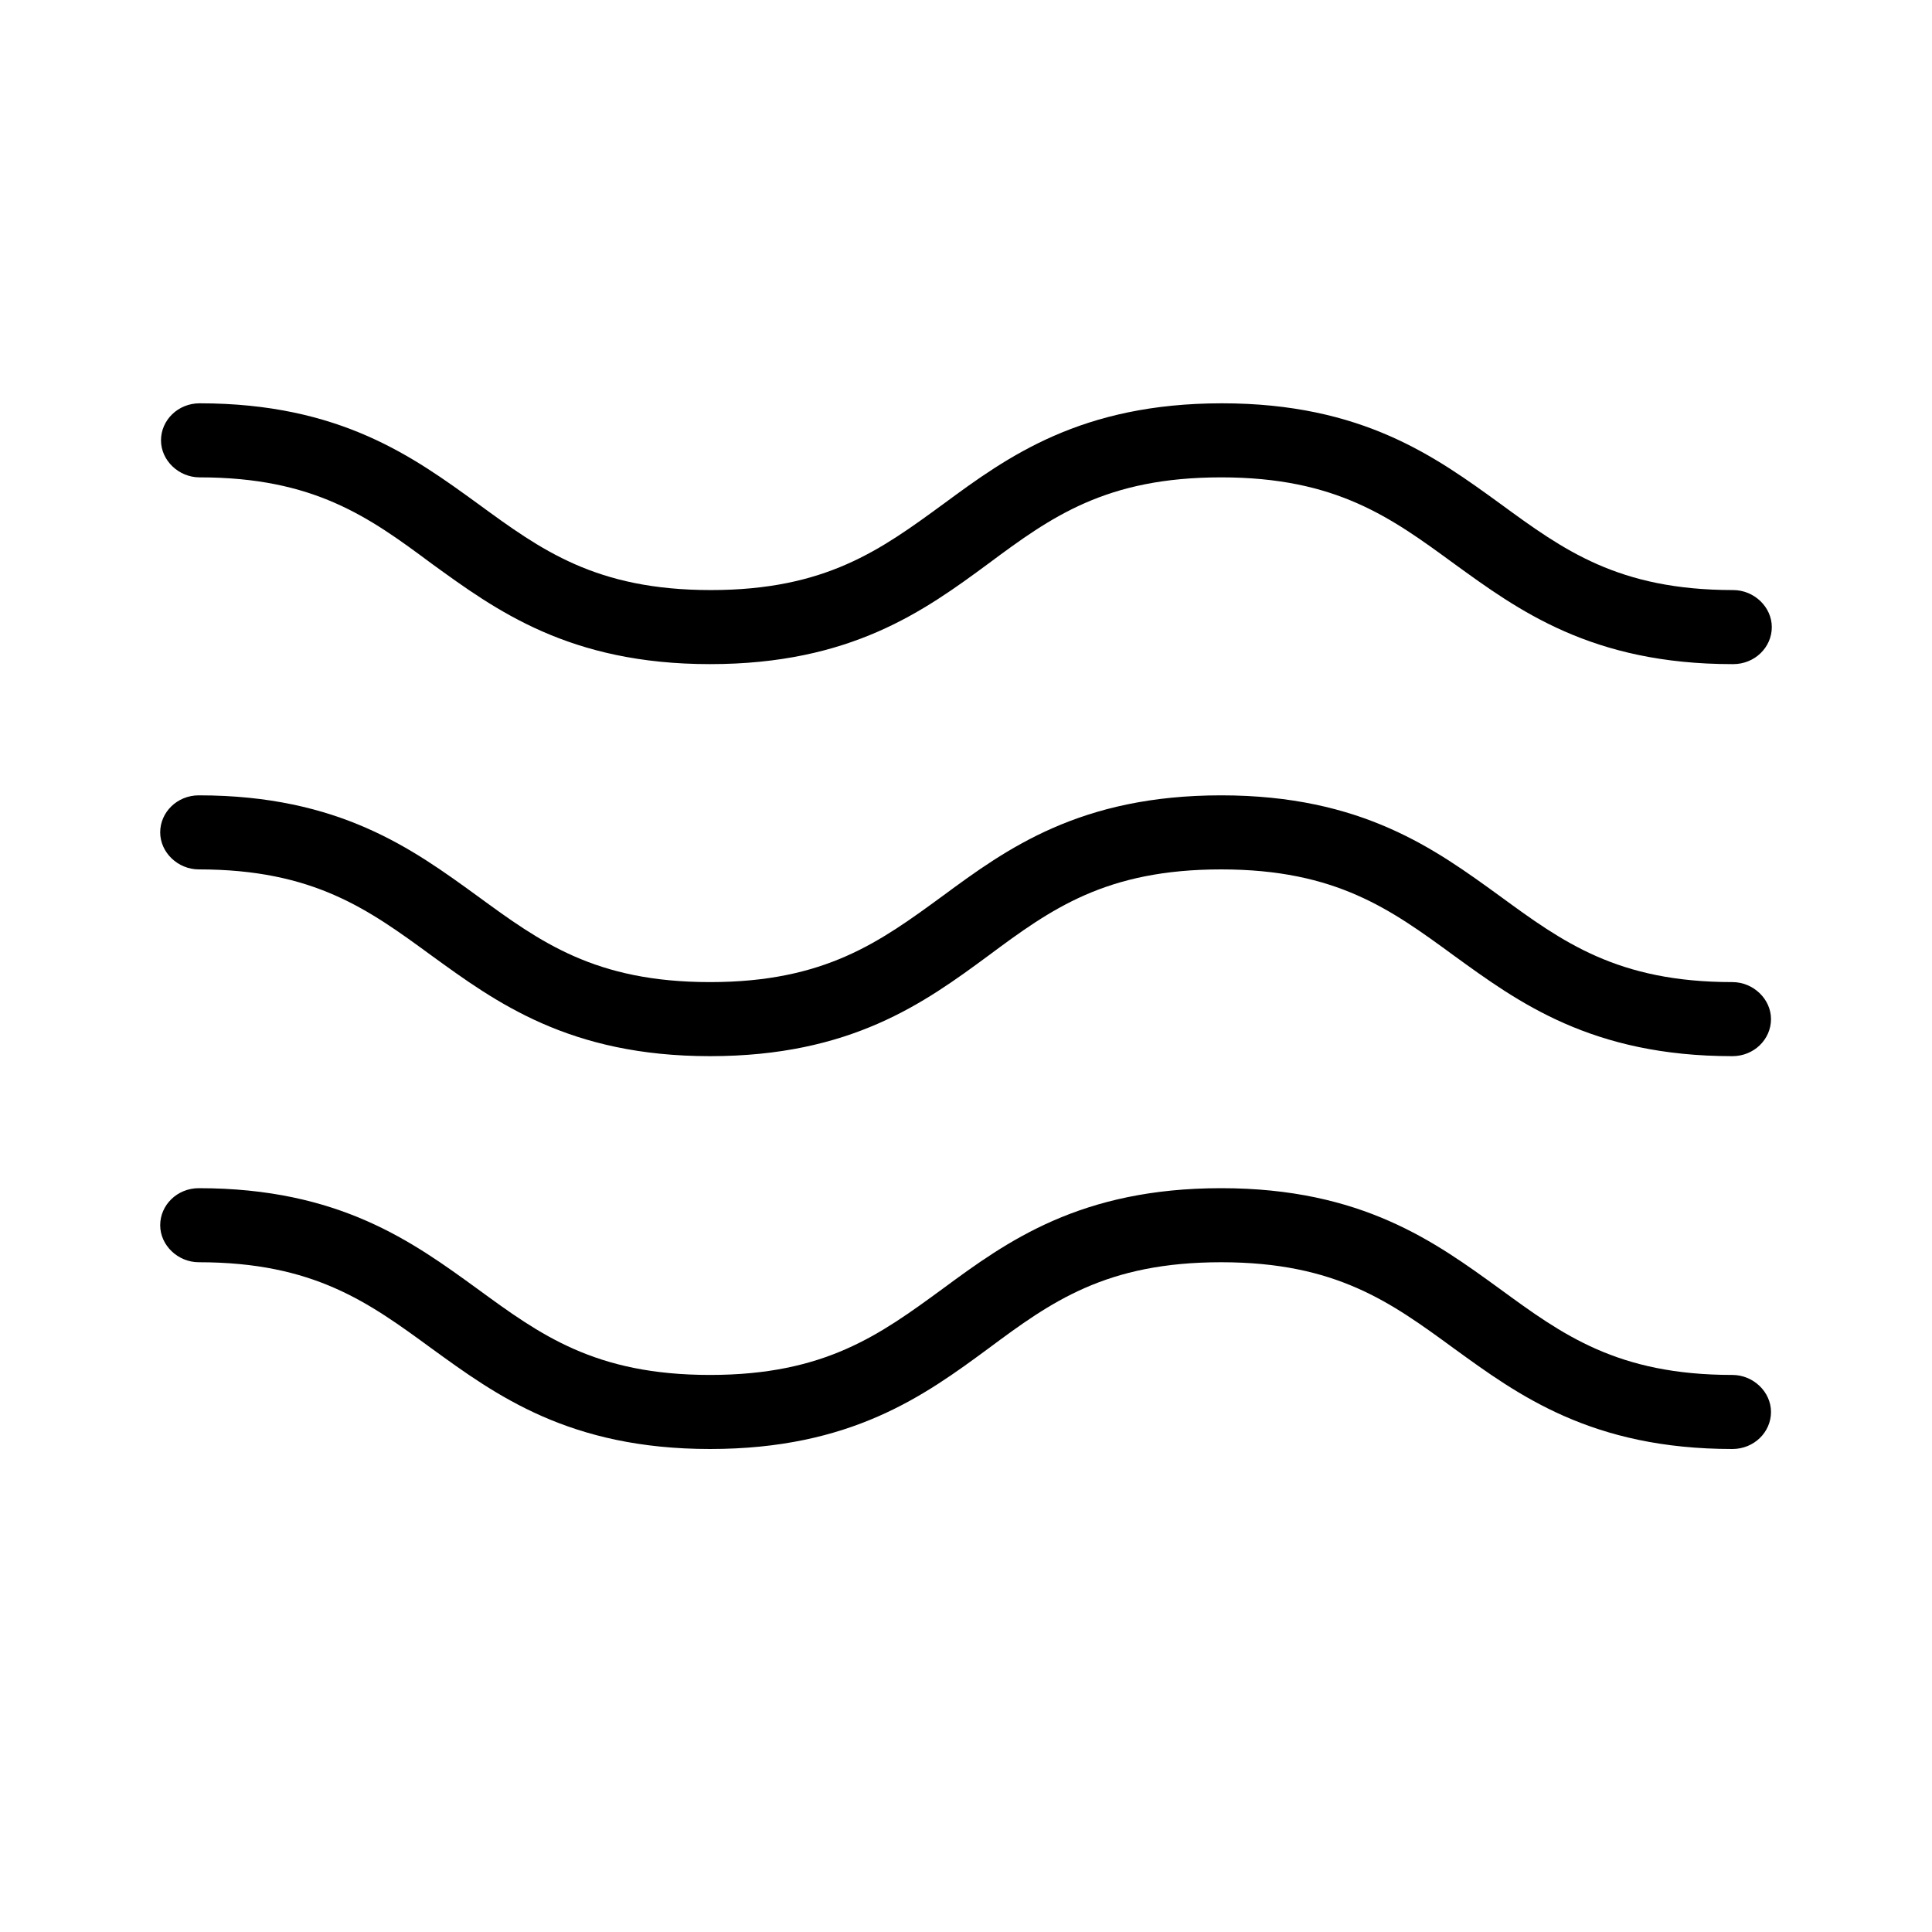 <svg width="24" height="24" viewBox="0 0 24 24" fill="none" xmlns="http://www.w3.org/2000/svg">
<path d="M21.52 8.25C19.77 8.25 18.86 7.58 18.06 7C17.28 6.43 16.6 5.93 15.17 5.93C13.74 5.93 13.06 6.42 12.28 7C11.48 7.59 10.57 8.25 8.82 8.25C7.07 8.25 6.16 7.58 5.36 7C4.58 6.42 3.9 5.93 2.48 5.93C2.22 5.93 2 5.72 2 5.47C2 5.22 2.21 5.01 2.48 5.01C4.23 5.01 5.14 5.68 5.94 6.26C6.72 6.83 7.4 7.33 8.83 7.33C10.26 7.33 10.94 6.83 11.72 6.26C12.52 5.67 13.43 5.01 15.18 5.01C16.93 5.01 17.84 5.68 18.64 6.26C19.42 6.83 20.1 7.33 21.53 7.33C21.79 7.33 22.01 7.54 22.01 7.79C22.01 8.04 21.8 8.25 21.53 8.25H21.52Z" fill="black"/>
<path d="M21.52 18C19.77 18 18.86 17.33 18.06 16.75C17.28 16.18 16.6 15.68 15.17 15.68C13.74 15.68 13.06 16.17 12.28 16.75C11.48 17.34 10.57 18 8.82 18C7.07 18 6.16 17.33 5.36 16.75C4.58 16.18 3.9 15.68 2.47 15.68C2.21 15.68 1.99 15.47 1.99 15.22C1.99 14.97 2.2 14.76 2.47 14.76C4.22 14.76 5.13 15.43 5.93 16.01C6.71 16.58 7.39 17.08 8.82 17.08C10.25 17.08 10.93 16.58 11.71 16.01C12.51 15.42 13.42 14.76 15.17 14.76C16.92 14.76 17.83 15.43 18.63 16.01C19.41 16.58 20.09 17.08 21.52 17.08C21.78 17.08 22 17.29 22 17.54C22 17.79 21.79 18 21.52 18Z" fill="black"/>
<path d="M21.52 13.12C19.77 13.12 18.86 12.45 18.06 11.87C17.28 11.3 16.6 10.8 15.17 10.8C13.74 10.8 13.06 11.29 12.28 11.87C11.48 12.46 10.57 13.12 8.82 13.12C7.07 13.12 6.16 12.45 5.36 11.87C4.58 11.3 3.9 10.8 2.47 10.8C2.21 10.8 1.99 10.59 1.99 10.34C1.99 10.09 2.2 9.88 2.47 9.88C4.22 9.88 5.13 10.55 5.93 11.13C6.71 11.7 7.39 12.2 8.82 12.2C10.25 12.2 10.93 11.7 11.71 11.13C12.51 10.54 13.42 9.88 15.17 9.88C16.92 9.88 17.83 10.55 18.63 11.13C19.41 11.7 20.09 12.2 21.52 12.2C21.78 12.2 22 12.41 22 12.66C22 12.91 21.79 13.12 21.52 13.12Z" fill="black"/>
</svg>
